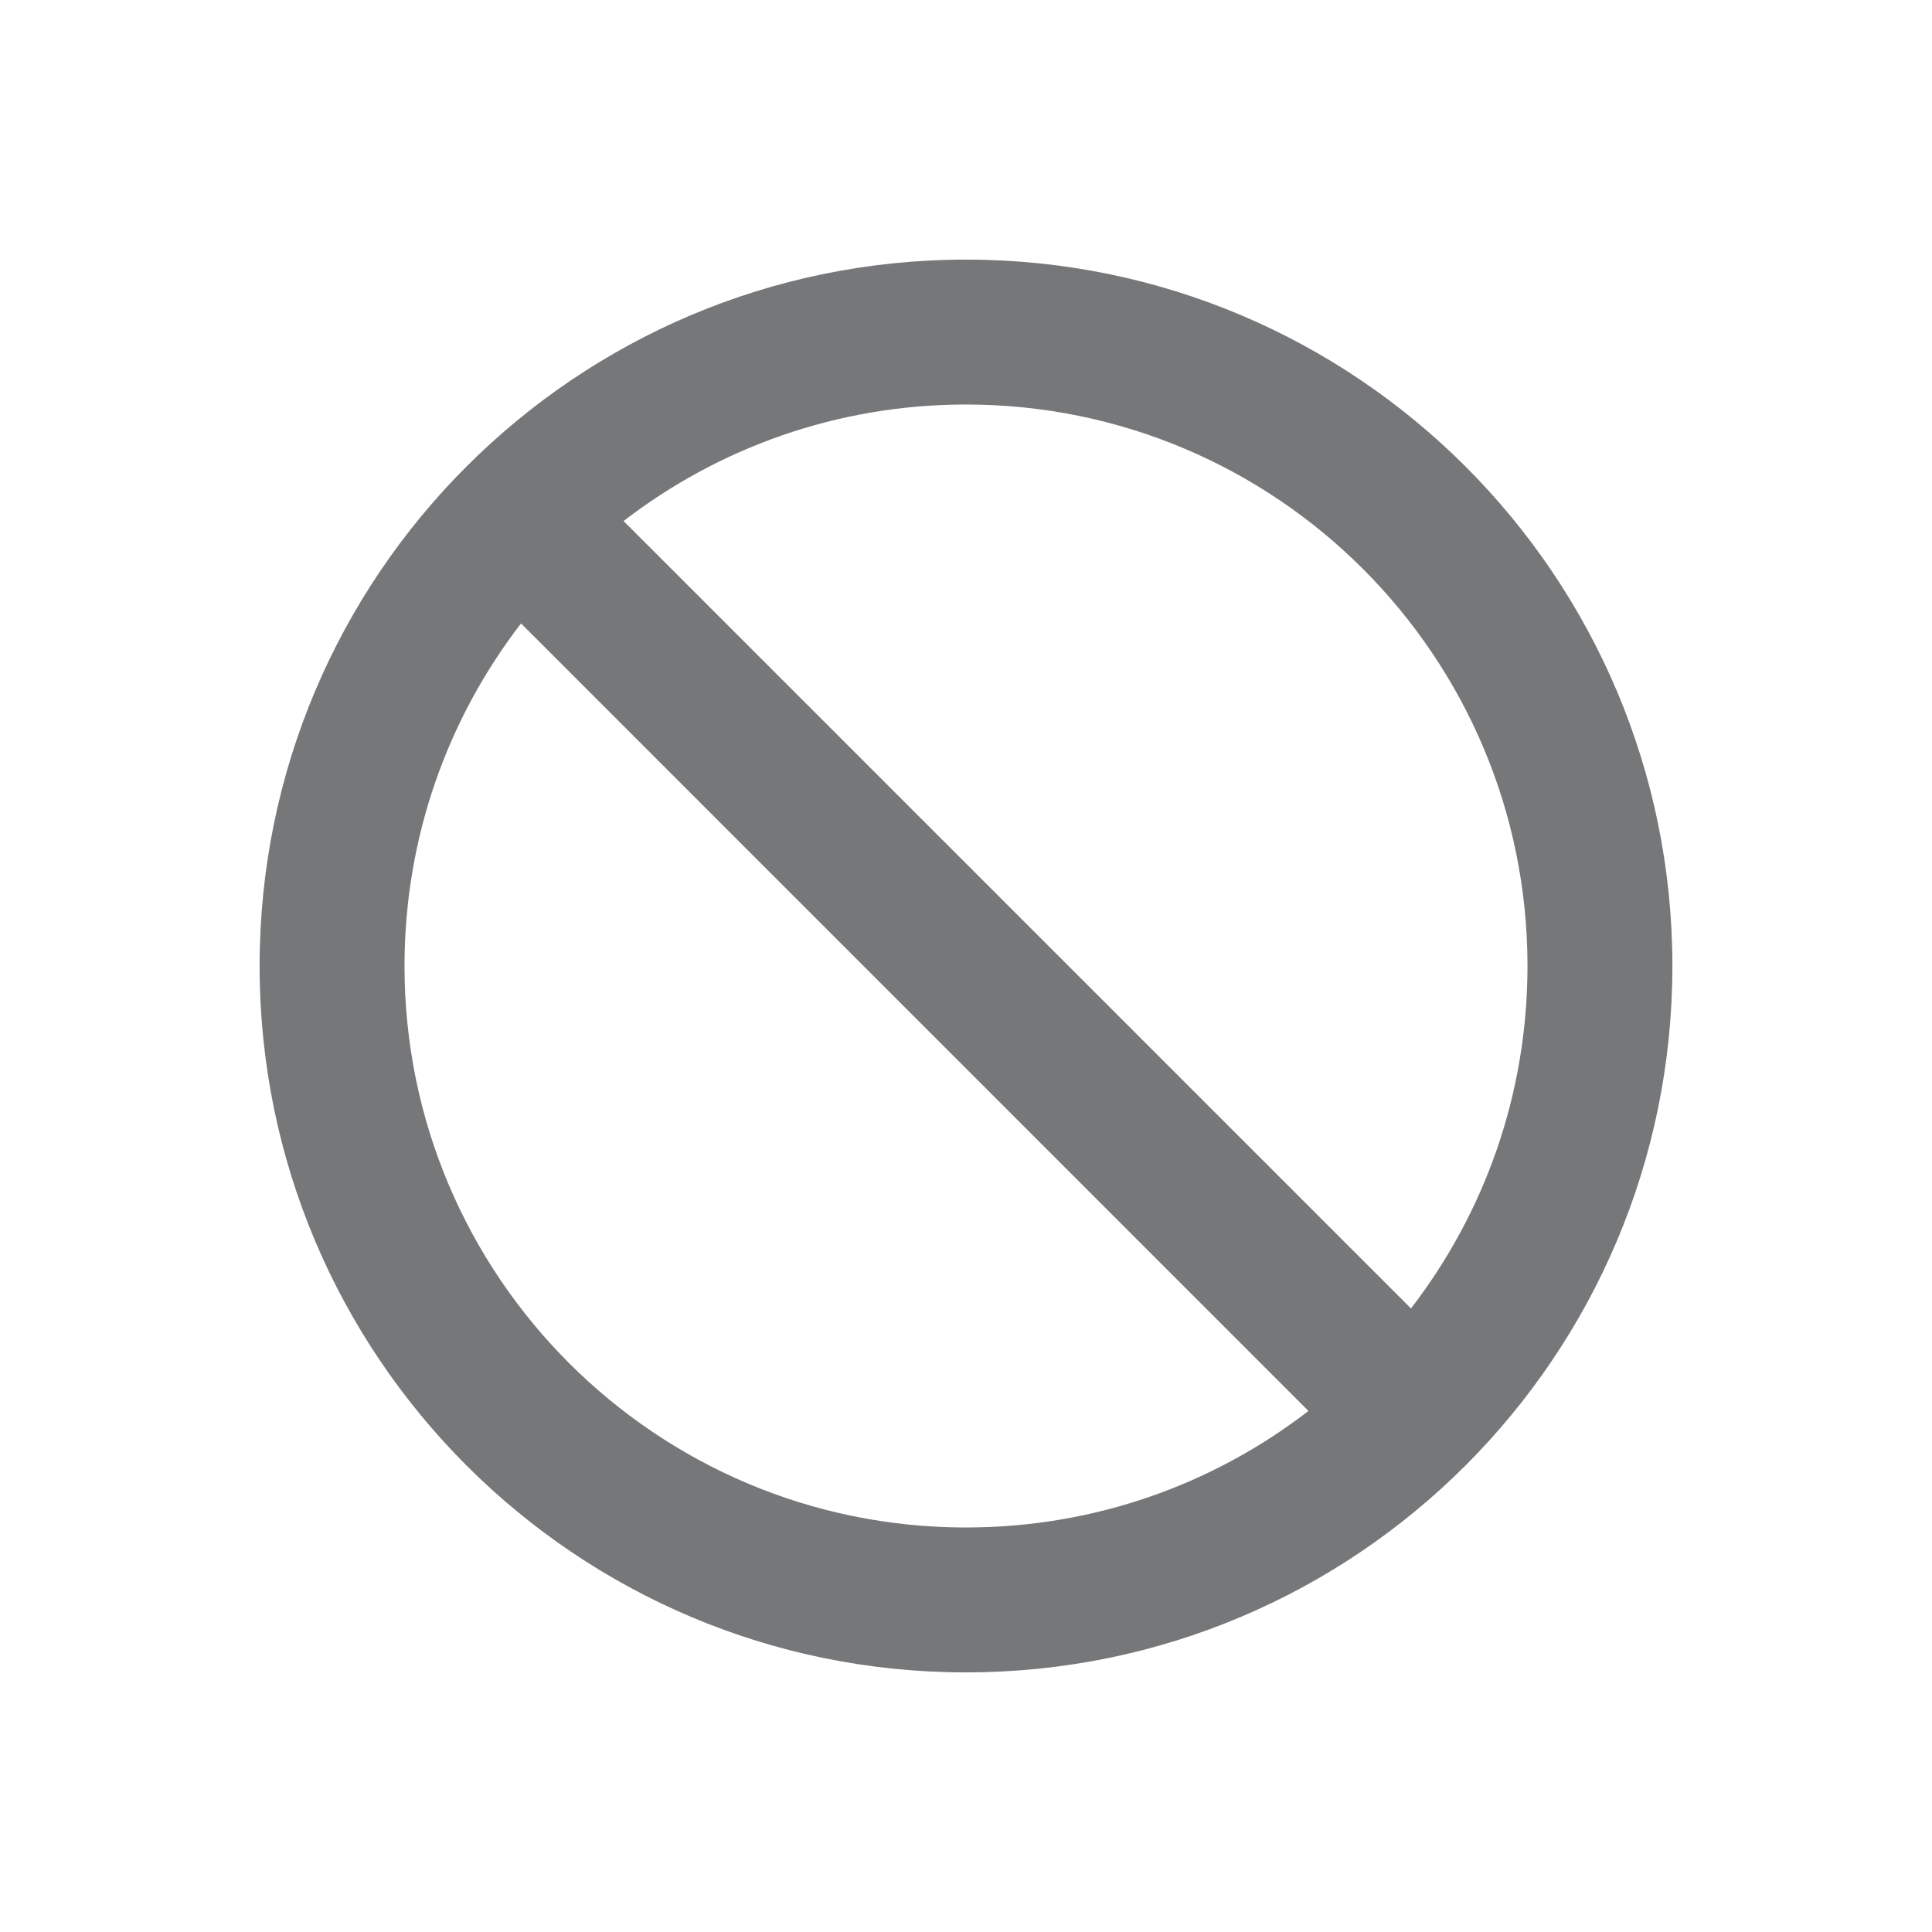 <svg width="16" height="16" viewBox="0 0 16 16" fill="none" xmlns="http://www.w3.org/2000/svg">
<path fill-rule="evenodd" clip-rule="evenodd" d="M5.164 4.315C5.949 3.71 6.932 3.35 8 3.35C10.568 3.35 12.65 5.432 12.65 8C12.65 9.068 12.29 10.051 11.685 10.836L5.164 4.315ZM4.315 5.163C3.71 5.948 3.35 6.932 3.35 8C3.35 10.568 5.432 12.65 8 12.65C9.068 12.65 10.052 12.29 10.836 11.685L4.315 5.163ZM8 2.15C4.769 2.15 2.15 4.769 2.15 8C2.15 11.231 4.769 13.85 8 13.85C11.231 13.85 13.85 11.231 13.85 8C13.85 4.769 11.231 2.15 8 2.15Z" fill="#767779"/>
</svg>
